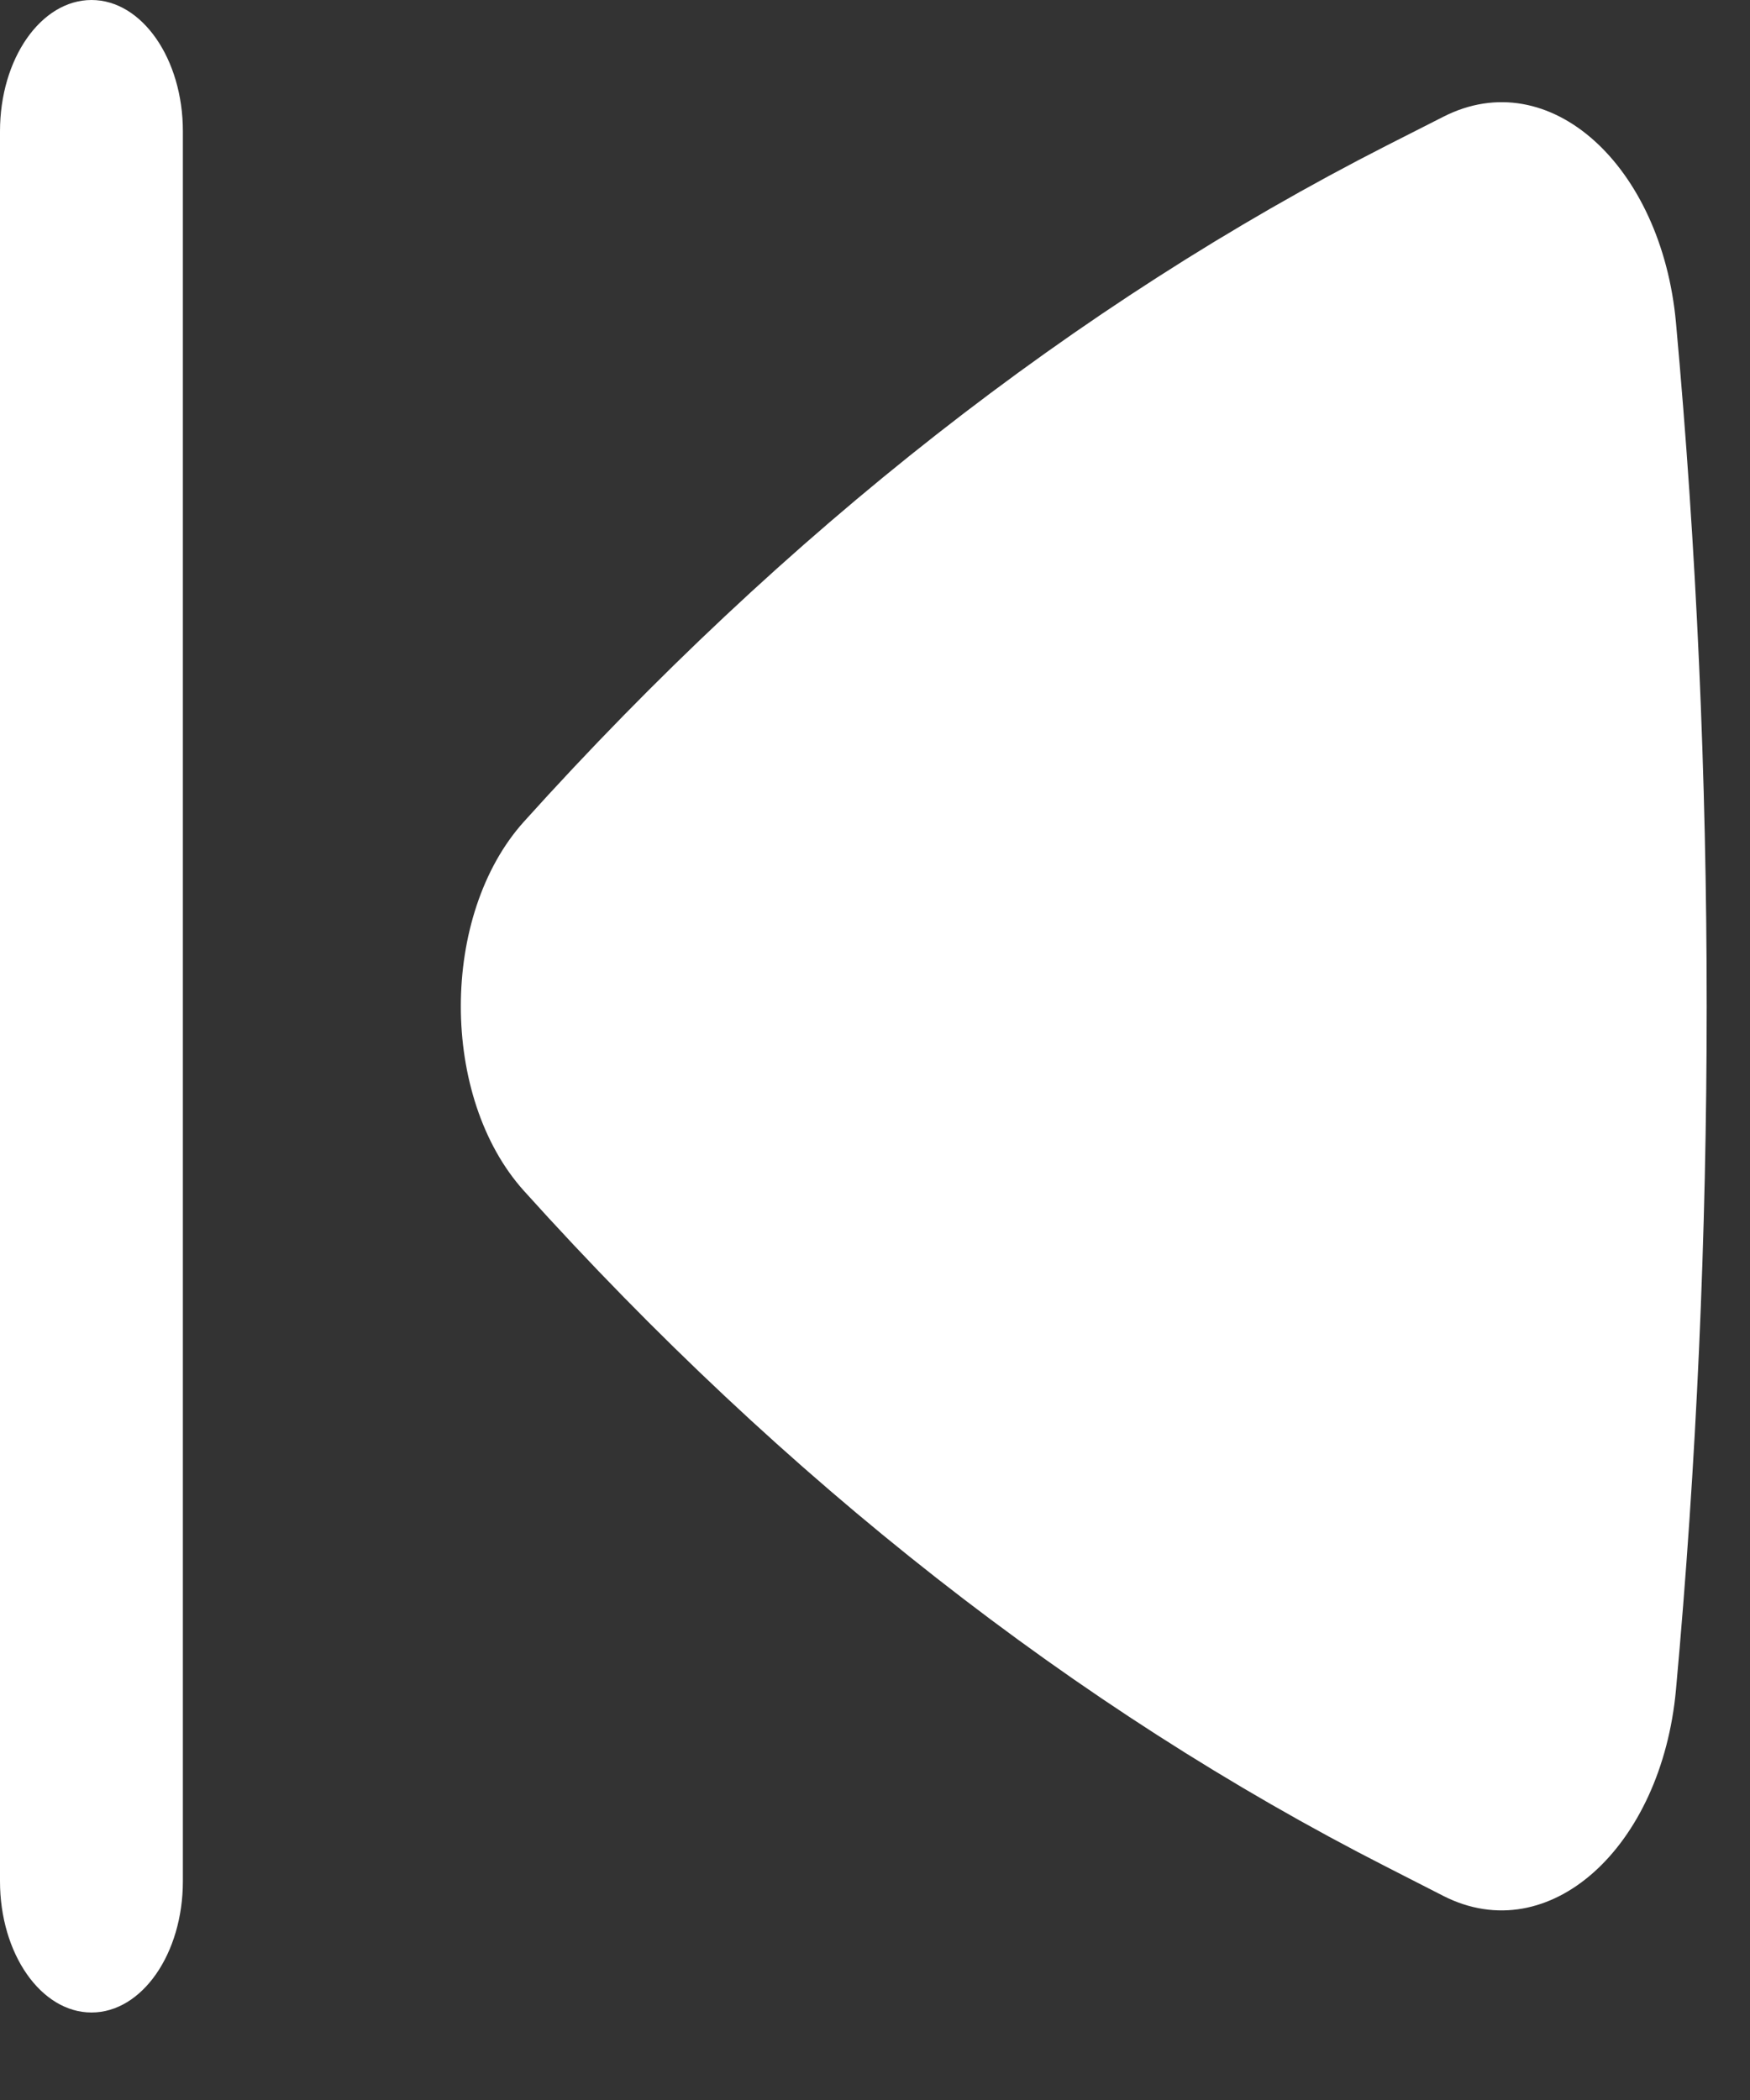 <svg width="10" height="12" viewBox="0 0 10 12" fill="none" xmlns="http://www.w3.org/2000/svg">
<rect x="0" y="0" width="10" height="12" fill="#333333" stroke="none"/>
<path d="M0 0.75C0 0.336 0.234 0 0.523 0C0.811 0 1.045 0.336 1.045 0.75V10.75C1.045 11.164 0.811 11.5 0.523 11.5C0.234 11.5 0 11.164 0 10.75V0.75Z" fill="white"/>
<path d="M2.994 4.695C2.513 5.229 2.513 6.271 2.994 6.805C4.484 8.459 6.148 9.763 7.923 10.668L8.248 10.834C8.854 11.142 9.495 10.554 9.577 9.655C9.811 7.087 9.811 4.413 9.577 1.844C9.495 0.946 8.854 0.358 8.248 0.667L7.923 0.832C6.148 1.737 4.484 3.041 2.994 4.695Z" fill="white"/>
</svg>
